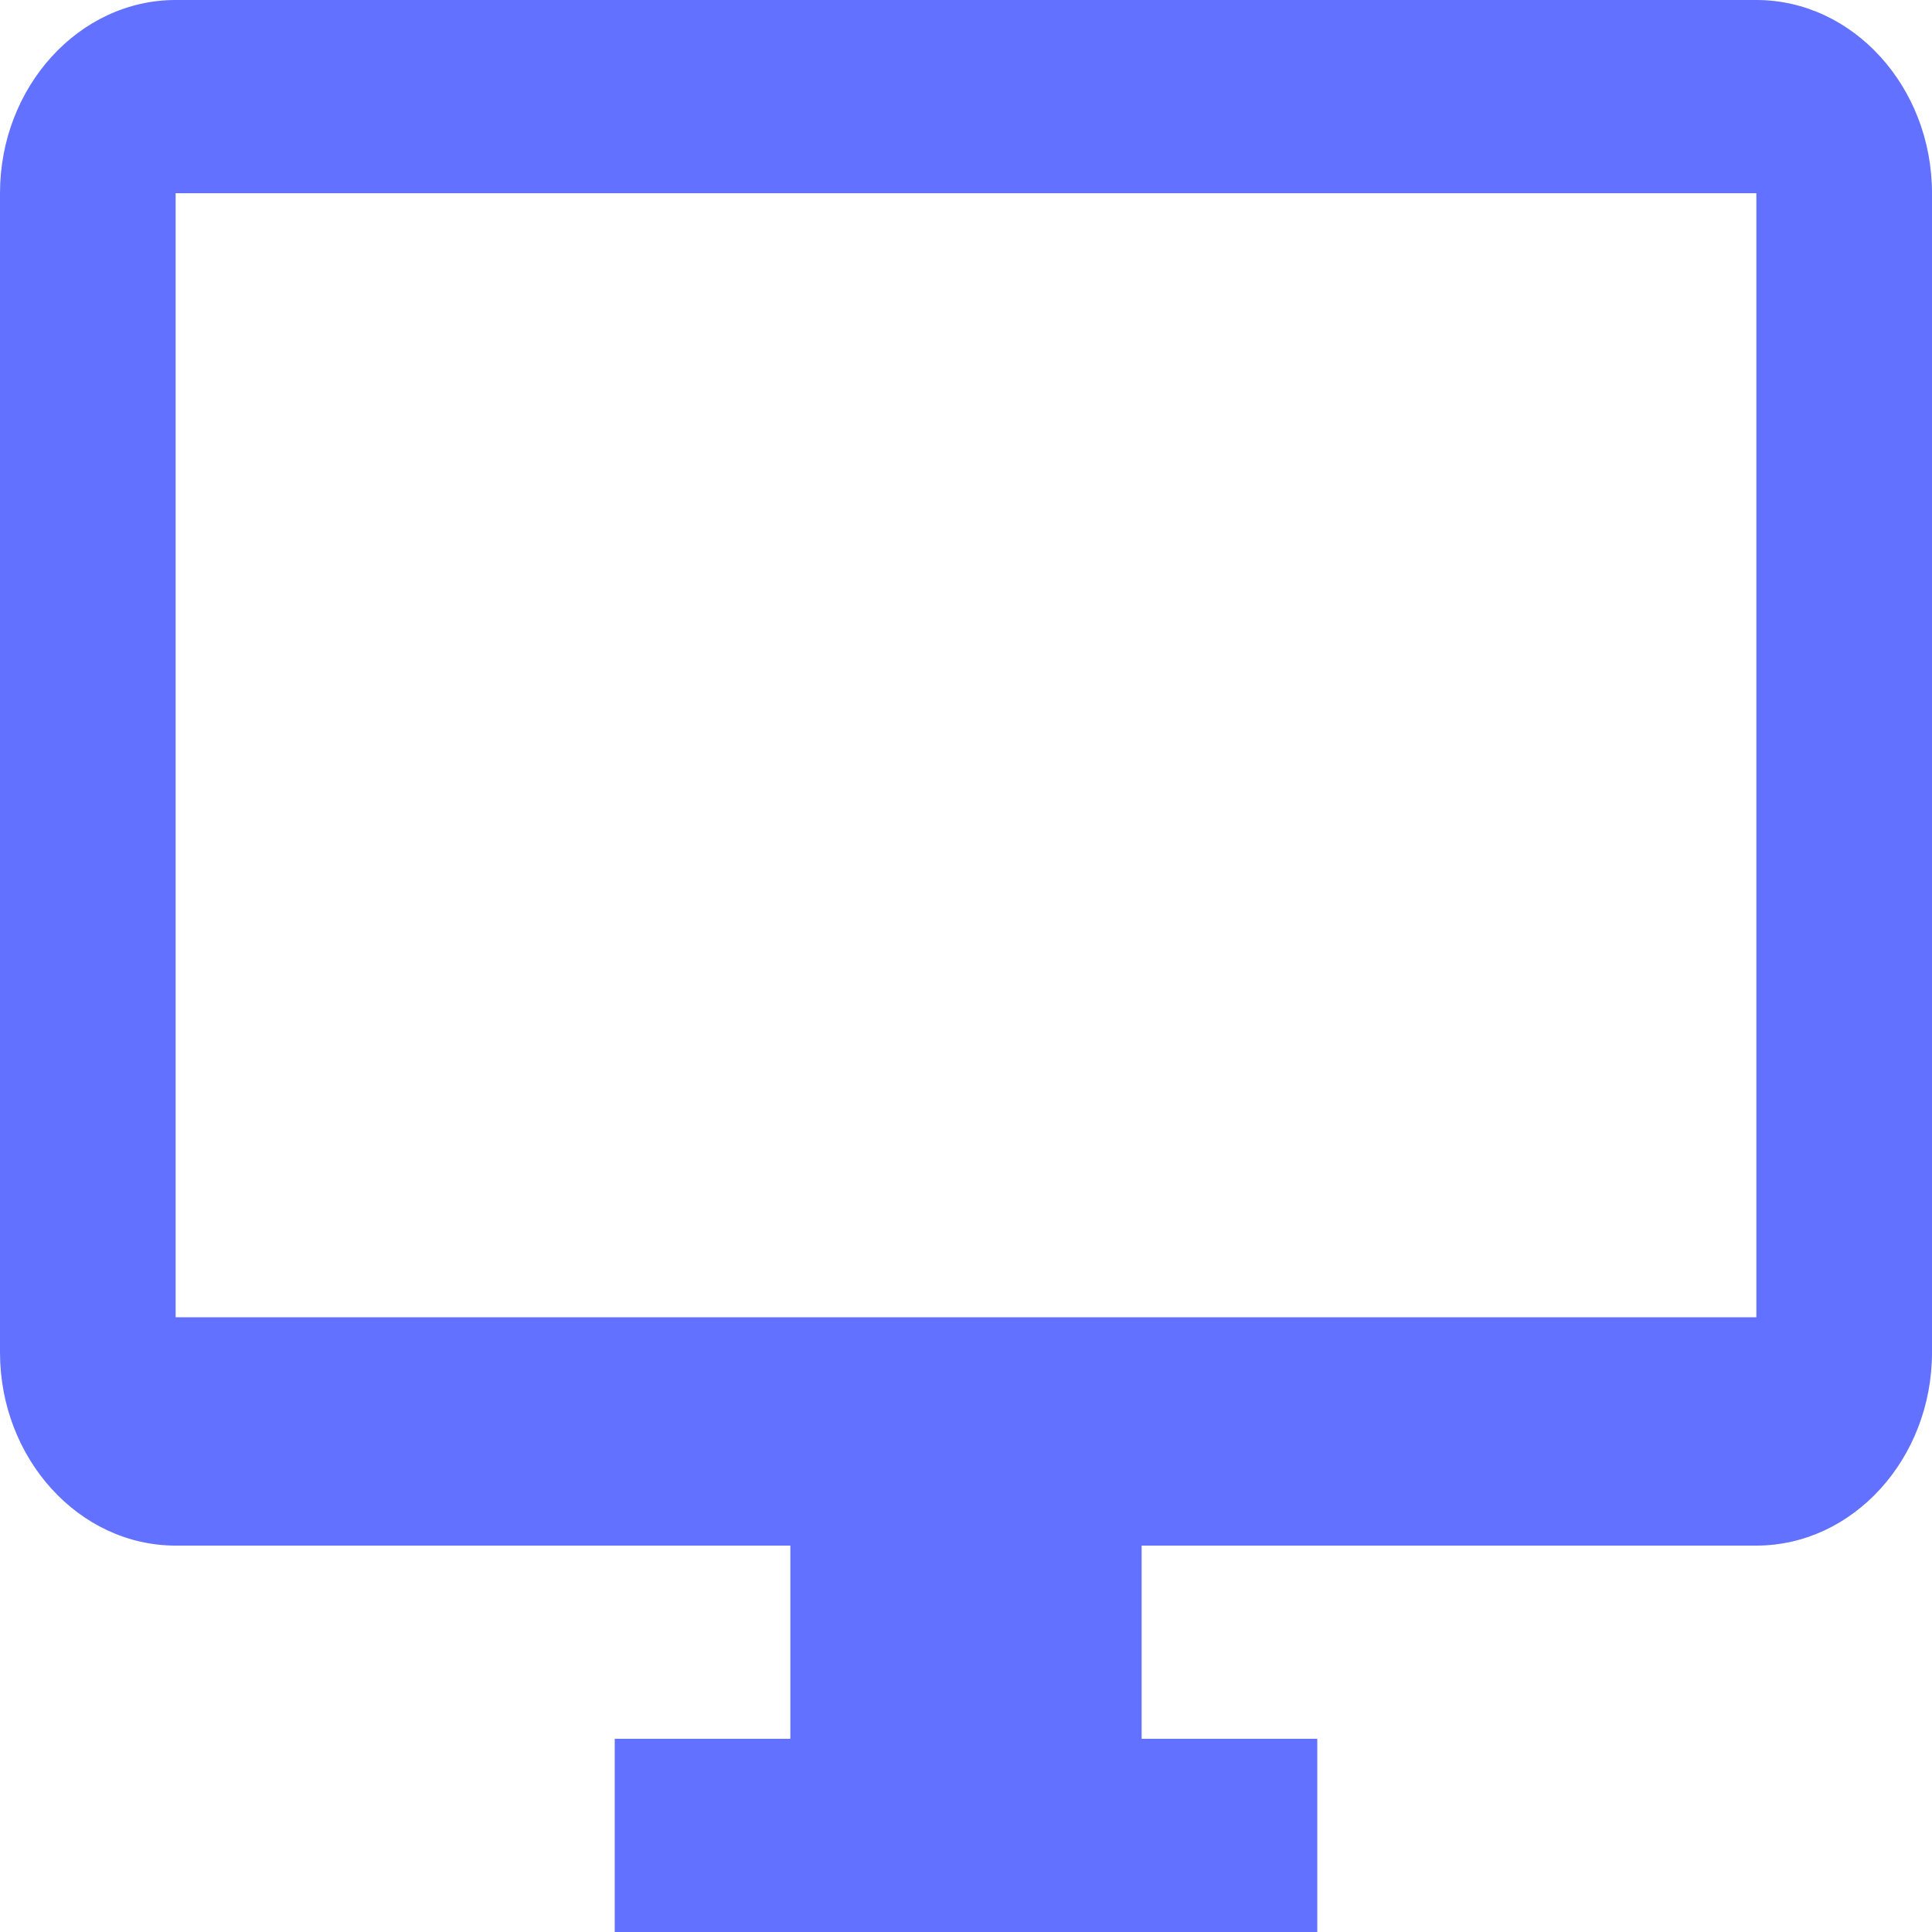 ﻿<?xml version="1.0" encoding="utf-8"?>
<svg version="1.1" xmlns:xlink="http://www.w3.org/1999/xlink" width="22px" height="22px" xmlns="http://www.w3.org/2000/svg">
  <g transform="matrix(1 0 0 1 -69 -820 )">
    <path d="M 22 2.2  C 22 0.99  21.1 0  20 0  L 2 0  C 0.9 0  0 0.99  0 2.2  L 0 15.4  C 0 16.61  0.9 17.6  2 17.6  L 9 17.6  L 9 19.8  L 7 19.8  L 7 22  L 15 22  L 15 19.8  L 13 19.8  L 13 17.6  L 20 17.6  C 21.1 17.6  22 16.61  22 15.4  L 22 2.2  Z M 20 2.2  L 20 15  L 2 15  L 2 2.2  L 20 2.2  Z " fill-rule="nonzero" fill="#6271ff" stroke="none" transform="matrix(1 0 0 1 69 820 )" />
  </g>
</svg>